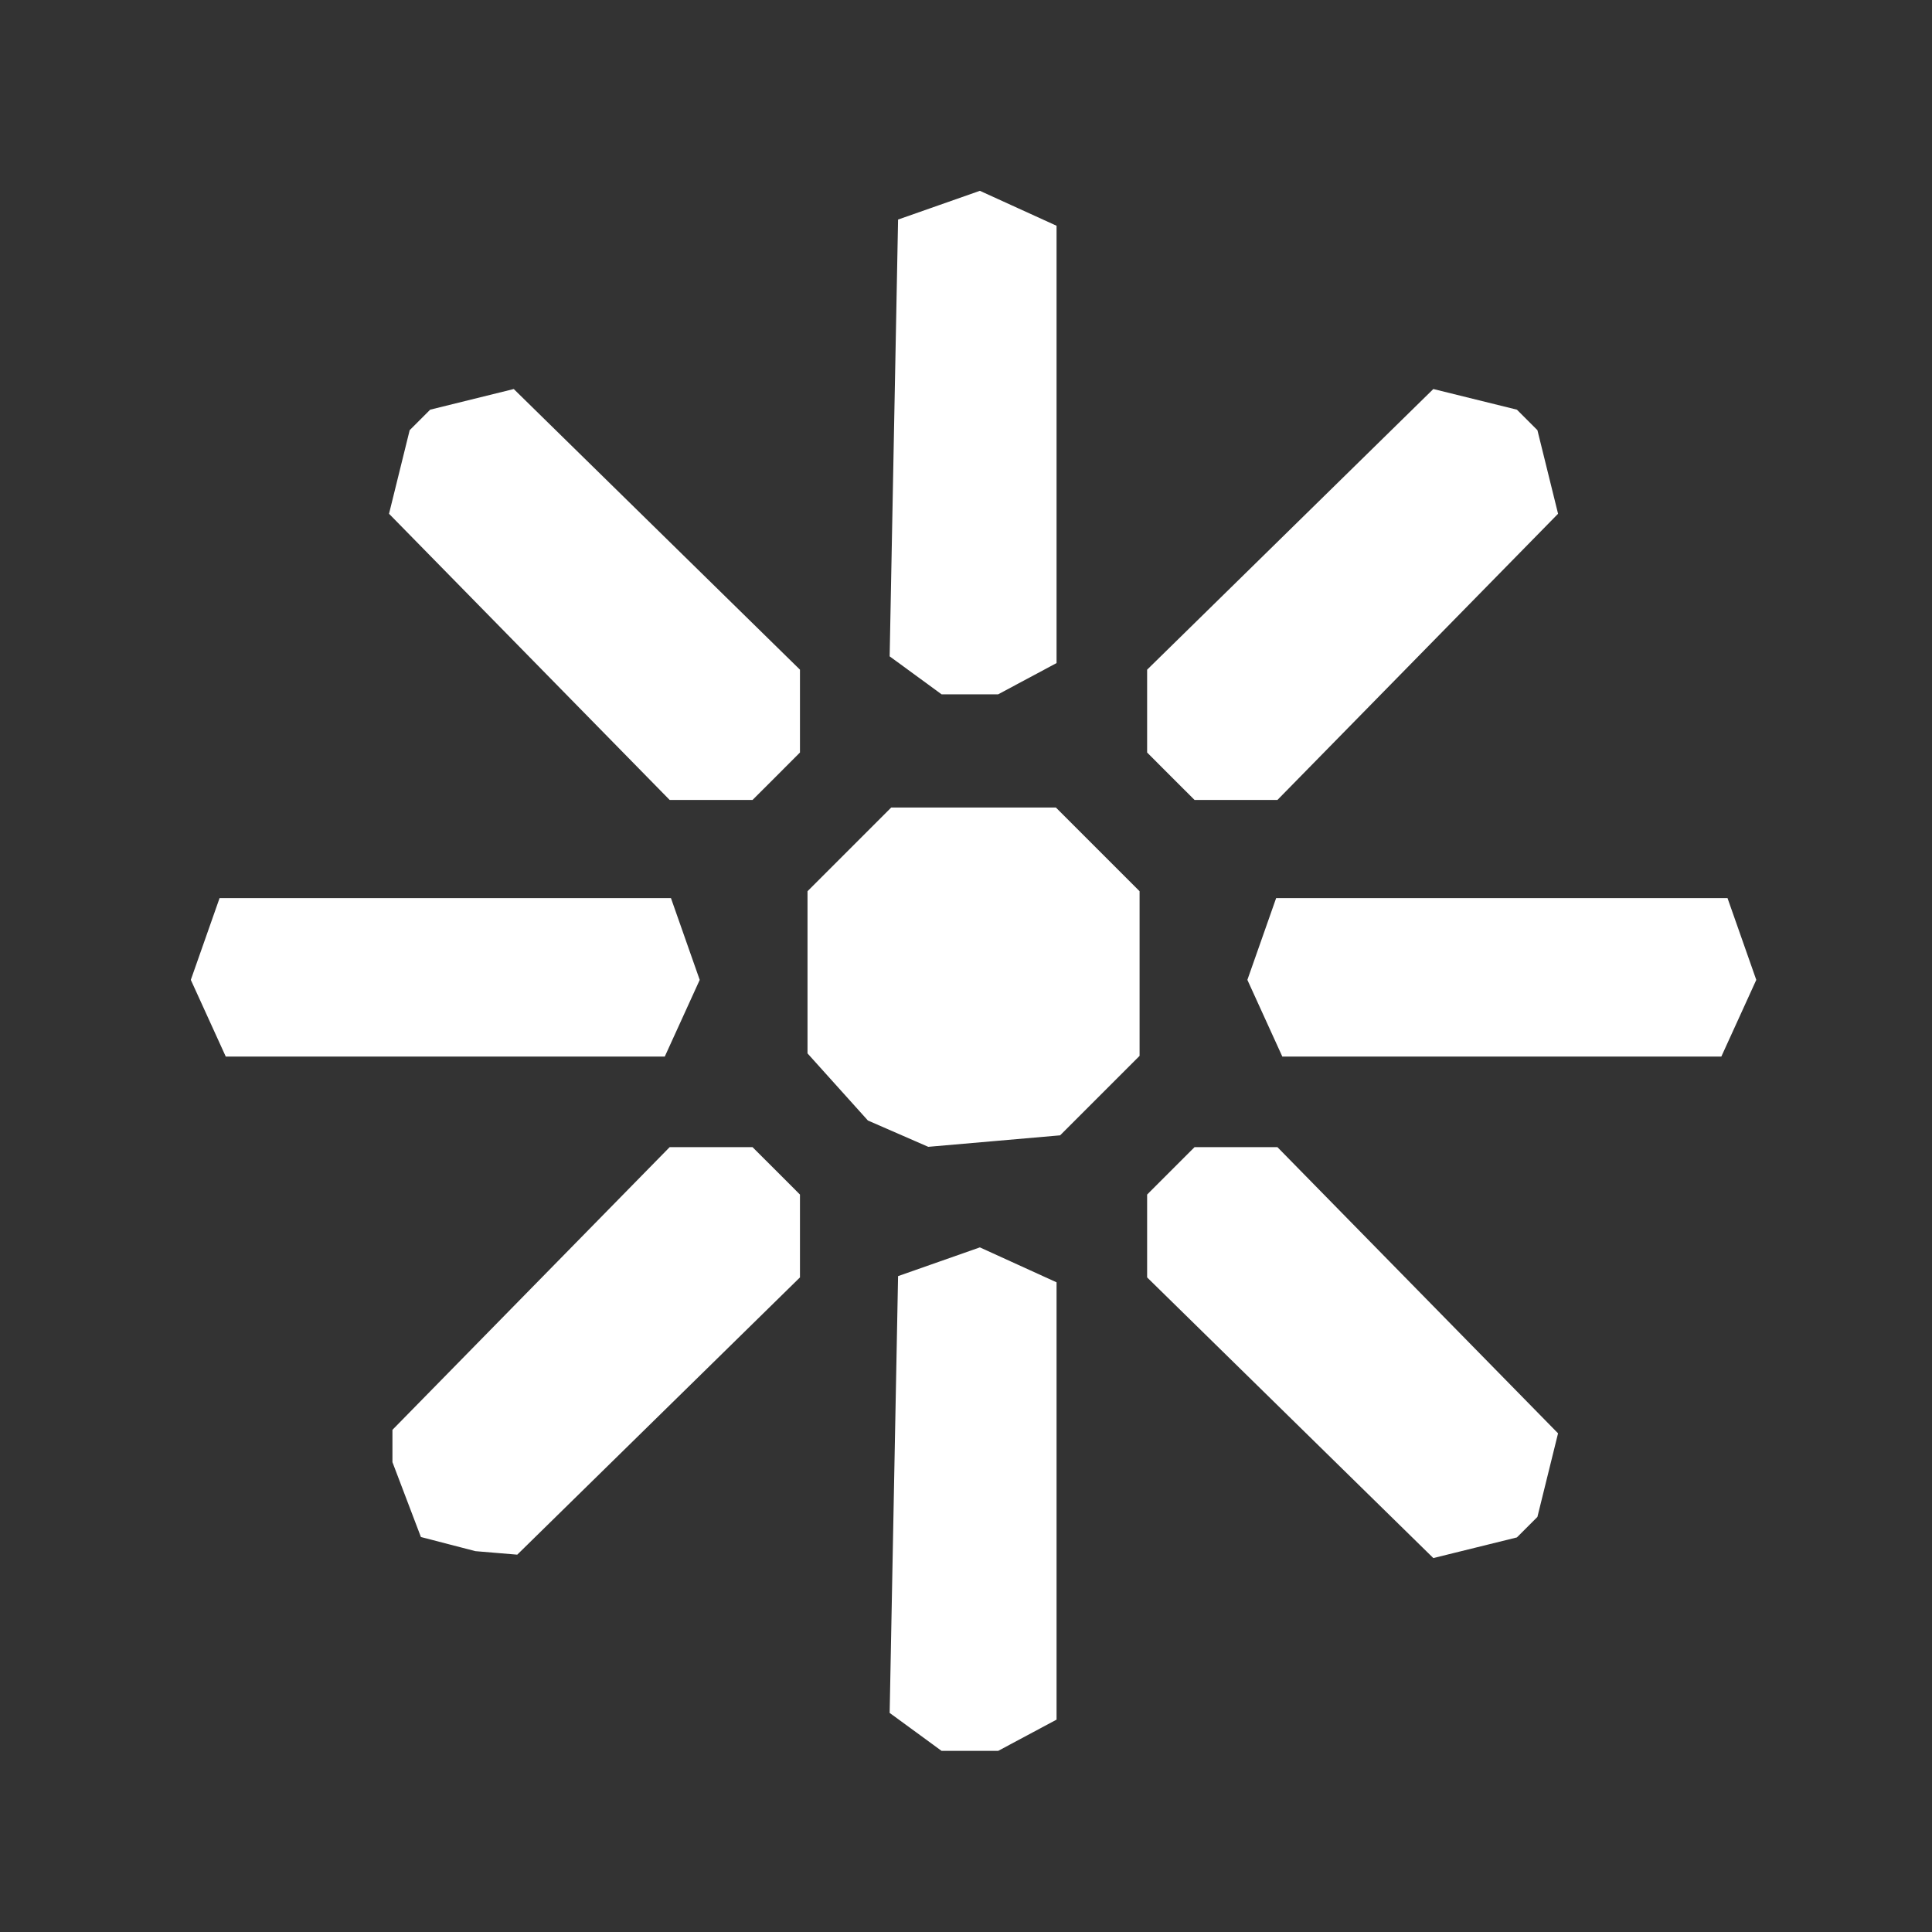 <?xml version="1.0" encoding="UTF-8" standalone="no"?>
<!-- Created with Inkscape (http://www.inkscape.org/) -->

<svg
   xmlns:dc="http://purl.org/dc/elements/1.1/"
   xmlns:cc="http://creativecommons.org/ns#"
   xmlns:rdf="http://www.w3.org/1999/02/22-rdf-syntax-ns#"
   xmlns:svg="http://www.w3.org/2000/svg"
   xmlns="http://www.w3.org/2000/svg"
   xmlns:sodipodi="http://sodipodi.sourceforge.net/DTD/sodipodi-0.dtd"
   xmlns:inkscape="http://www.inkscape.org/namespaces/inkscape"
   version="1.1"
   id="svg2"
   width="128"
   height="128"
   viewBox="0 0 128 128"
   sodipodi:docname="brightnessIconHi.svg"
   inkscape:version="0.92.4 5da689c313, 2019-01-14">
  <rect x="0" y="0" width="128" height="128" fill="#333333" stroke="none"/>
  <defs
     id="defs6" />
  <sodipodi:namedview
     pagecolor="#ffffff"
     bordercolor="#666666"
     borderopacity="1"
     objecttolerance="10"
     gridtolerance="10"
     guidetolerance="10"
     inkscape:pageopacity="0"
     inkscape:pageshadow="2"
     inkscape:window-width="1654"
     inkscape:window-height="1025"
     id="namedview4"
     showgrid="false"
     inkscape:pagecheckerboard="true"
     inkscape:zoom="2.6"
     inkscape:cx="-29.130378"
     inkscape:cy="64"
     inkscape:window-x="0"
     inkscape:window-y="0"
     inkscape:window-maximized="0"
     inkscape:current-layer="svg2" />
  <path
     style="fill:#ffffff"
     d="M 64.257,116 H 62.382 L 60.662,114.742 58.942,113.485 59.221,99.015 59.5,84.546 62.21,83.594 64.919,82.642 67.46,83.8 70,84.957 V 99.443 113.93 L 68.066,114.965 66.131,116 Z M 32.885,102.884 31.5,102.768 29.693,102.3 27.886,101.831 26.943,99.351 26,96.87 V 95.8 94.731 L 35.184,85.365 44.368,76 h 2.744 2.744 L 51.429,77.571 53,79.143 v 2.744 2.744 L 43.635,93.816 34.269,103 Z m 64.846,-0.342 -2.769,0.684 L 85.481,93.929 76,84.632 V 81.887 79.143 L 77.571,77.571 79.143,76 h 2.744 2.744 l 9.297,9.481 9.297,9.481 -0.684,2.769 -0.684,2.769 -0.679,0.679 -0.679,0.679 z M 65.868,75.6 61.5,75.98 l -2,-0.872 -2,-0.872 -2,-2.223 -2,-2.223 V 64.418 59.045 L 56.273,56.273 59.045,53.5 H 64.5 69.955 L 72.727,56.273 75.5,59.045 V 64.5 69.955 l -2.632,2.632 -2.632,2.632 z M 29.5,70 H 14.957 L 13.8,67.46 12.642,64.919 13.595,62.21 14.548,59.5 H 29.5 44.452 l 0.953,2.71 0.953,2.71 -1.157,2.54 L 44.043,70 Z m 70,0 H 84.957 L 83.8,67.46 82.642,64.919 83.595,62.21 84.548,59.5 H 99.5 114.452 l 0.953,2.71 0.953,2.71 -1.157,2.54 L 114.043,70 Z M 47.113,53 H 44.368 L 35.071,43.519 25.774,34.038 26.458,31.269 27.142,28.5 27.821,27.821 28.5,27.142 31.269,26.458 34.038,25.774 43.519,35.071 53,44.368 v 2.744 2.744 L 51.429,51.429 49.857,53 Z m 34.774,0 H 79.143 L 77.571,51.429 76,49.857 V 47.113 44.368 l 9.481,-9.297 9.481,-9.297 2.769,0.684 2.769,0.684 0.679,0.679 0.679,0.679 0.684,2.769 0.684,2.769 -9.297,9.481 L 84.632,53 Z M 64.257,46 H 62.382 L 60.662,44.742 58.942,43.485 59.221,29.015 59.5,14.546 62.21,13.594 64.919,12.642 67.46,13.8 70,14.957 V 29.443 43.93 L 68.066,44.965 66.131,46 Z"
     id="path12"
     inkscape:connector-curvature="0" />
  <rect
     style="opacity:1;vector-effect:none;fill:none;fill-opacity:1;fill-rule:evenodd;stroke:none;stroke-width:0;stroke-linecap:butt;stroke-linejoin:miter;stroke-miterlimit:4;stroke-dasharray:none;stroke-dashoffset:285.633;stroke-opacity:1"
     id="rect4515"
     width="129.231"
     height="128.846"
     x="0"
     y="-0.077"
     rx="1.736"
     ry="1.511" />
</svg>
